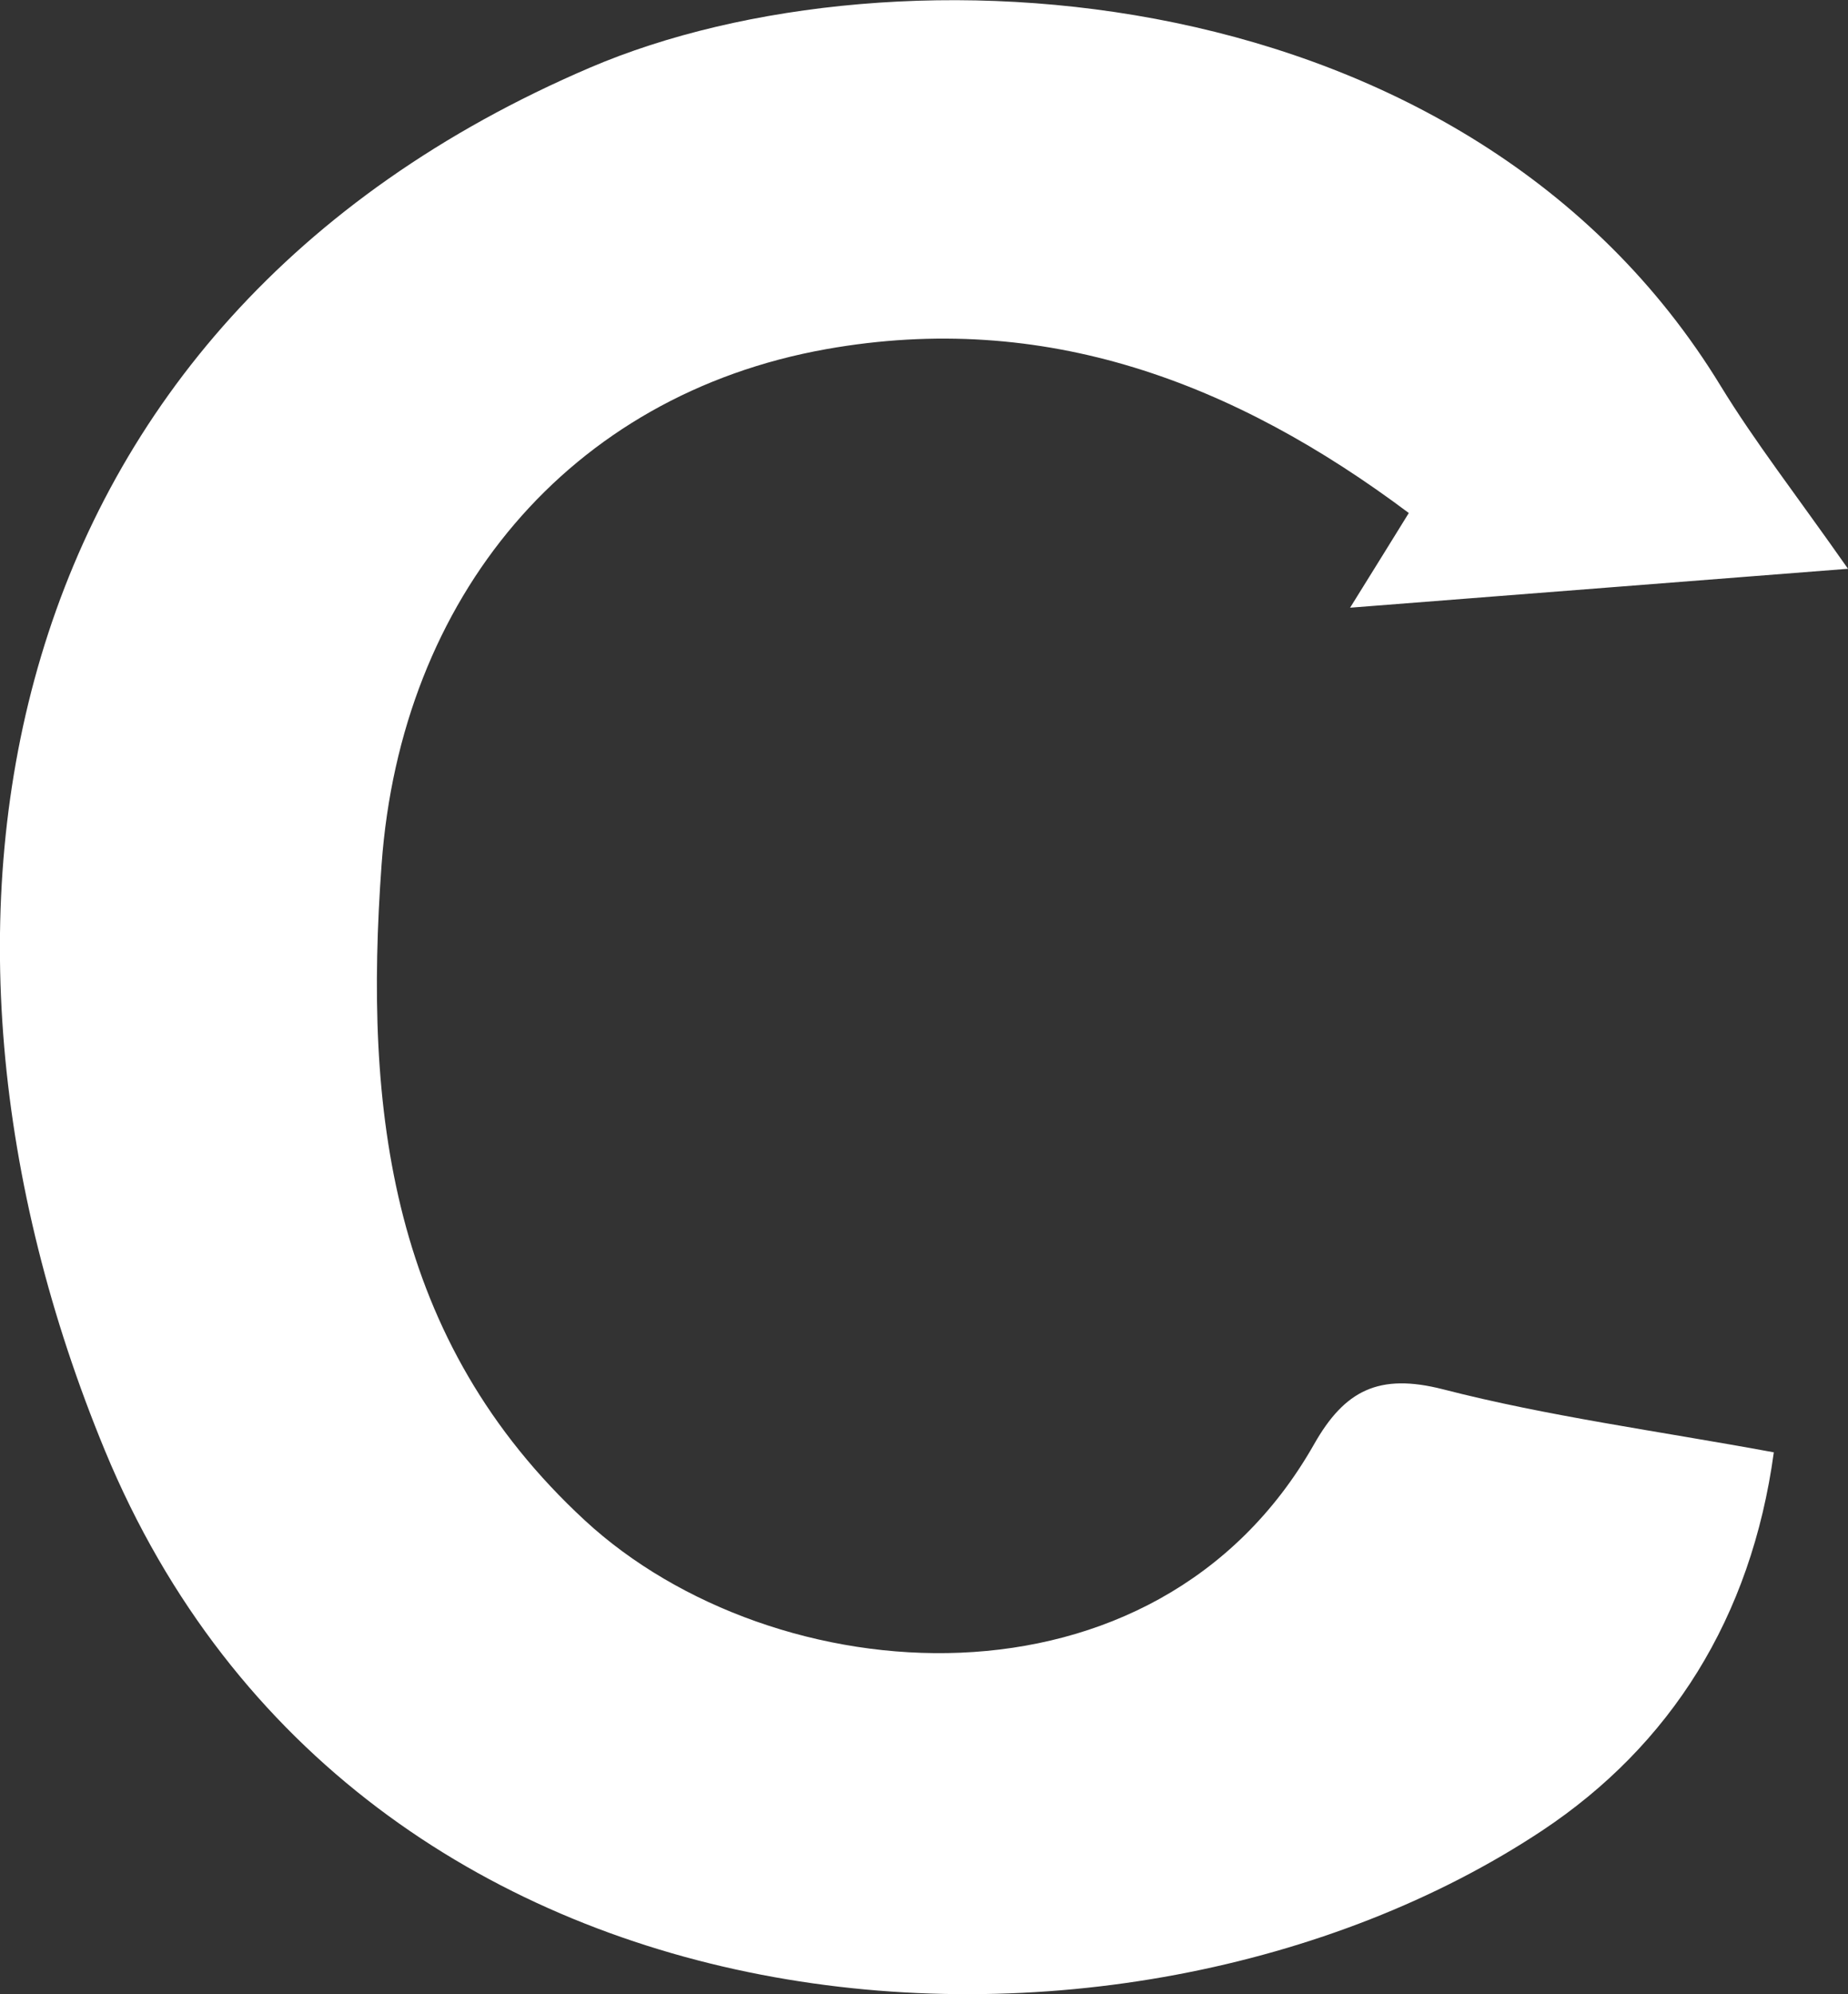 <?xml version="1.0" encoding="UTF-8"?>
<svg id="_레이어_2" data-name="레이어 2" xmlns="http://www.w3.org/2000/svg" viewBox="0 0 81.21 87.62">
  <rect x="0" y="0" width="81.21" height="87.62" fill="#333333" stroke="none"/>
  <defs>
    <style>
      .cls-1 {
        fill: #fff;
        stroke-width: 0px;
      }
    </style>
  </defs>
  <g id="_레이어_1-2" data-name="레이어 1">
    <path class="cls-1" d="M77.95,63.81c-.99,7.28-4.55,12.88-10.18,16.62-18.44,12.22-52.03,10.23-63.16-16.7C-5.02,40.42-.34,14.21,25.93,2.97c13.42-5.74,38.6-4.17,49.68,13.98,1.51,2.47,3.3,4.76,5.6,8.04-7.31.57-14.06,1.1-21.88,1.71,1.26-2.03,1.86-2.99,2.58-4.16-7.66-5.74-16-8.91-25.6-7.2-11.32,2.02-18.69,10.92-19.54,22.63-.79,10.84.37,20.92,8.93,28.83,8.29,7.66,25.07,8.96,32.05-3.35,1.34-2.36,2.84-3.13,5.66-2.41,4.62,1.19,9.38,1.82,14.54,2.77Z"/>
  </g>
</svg>